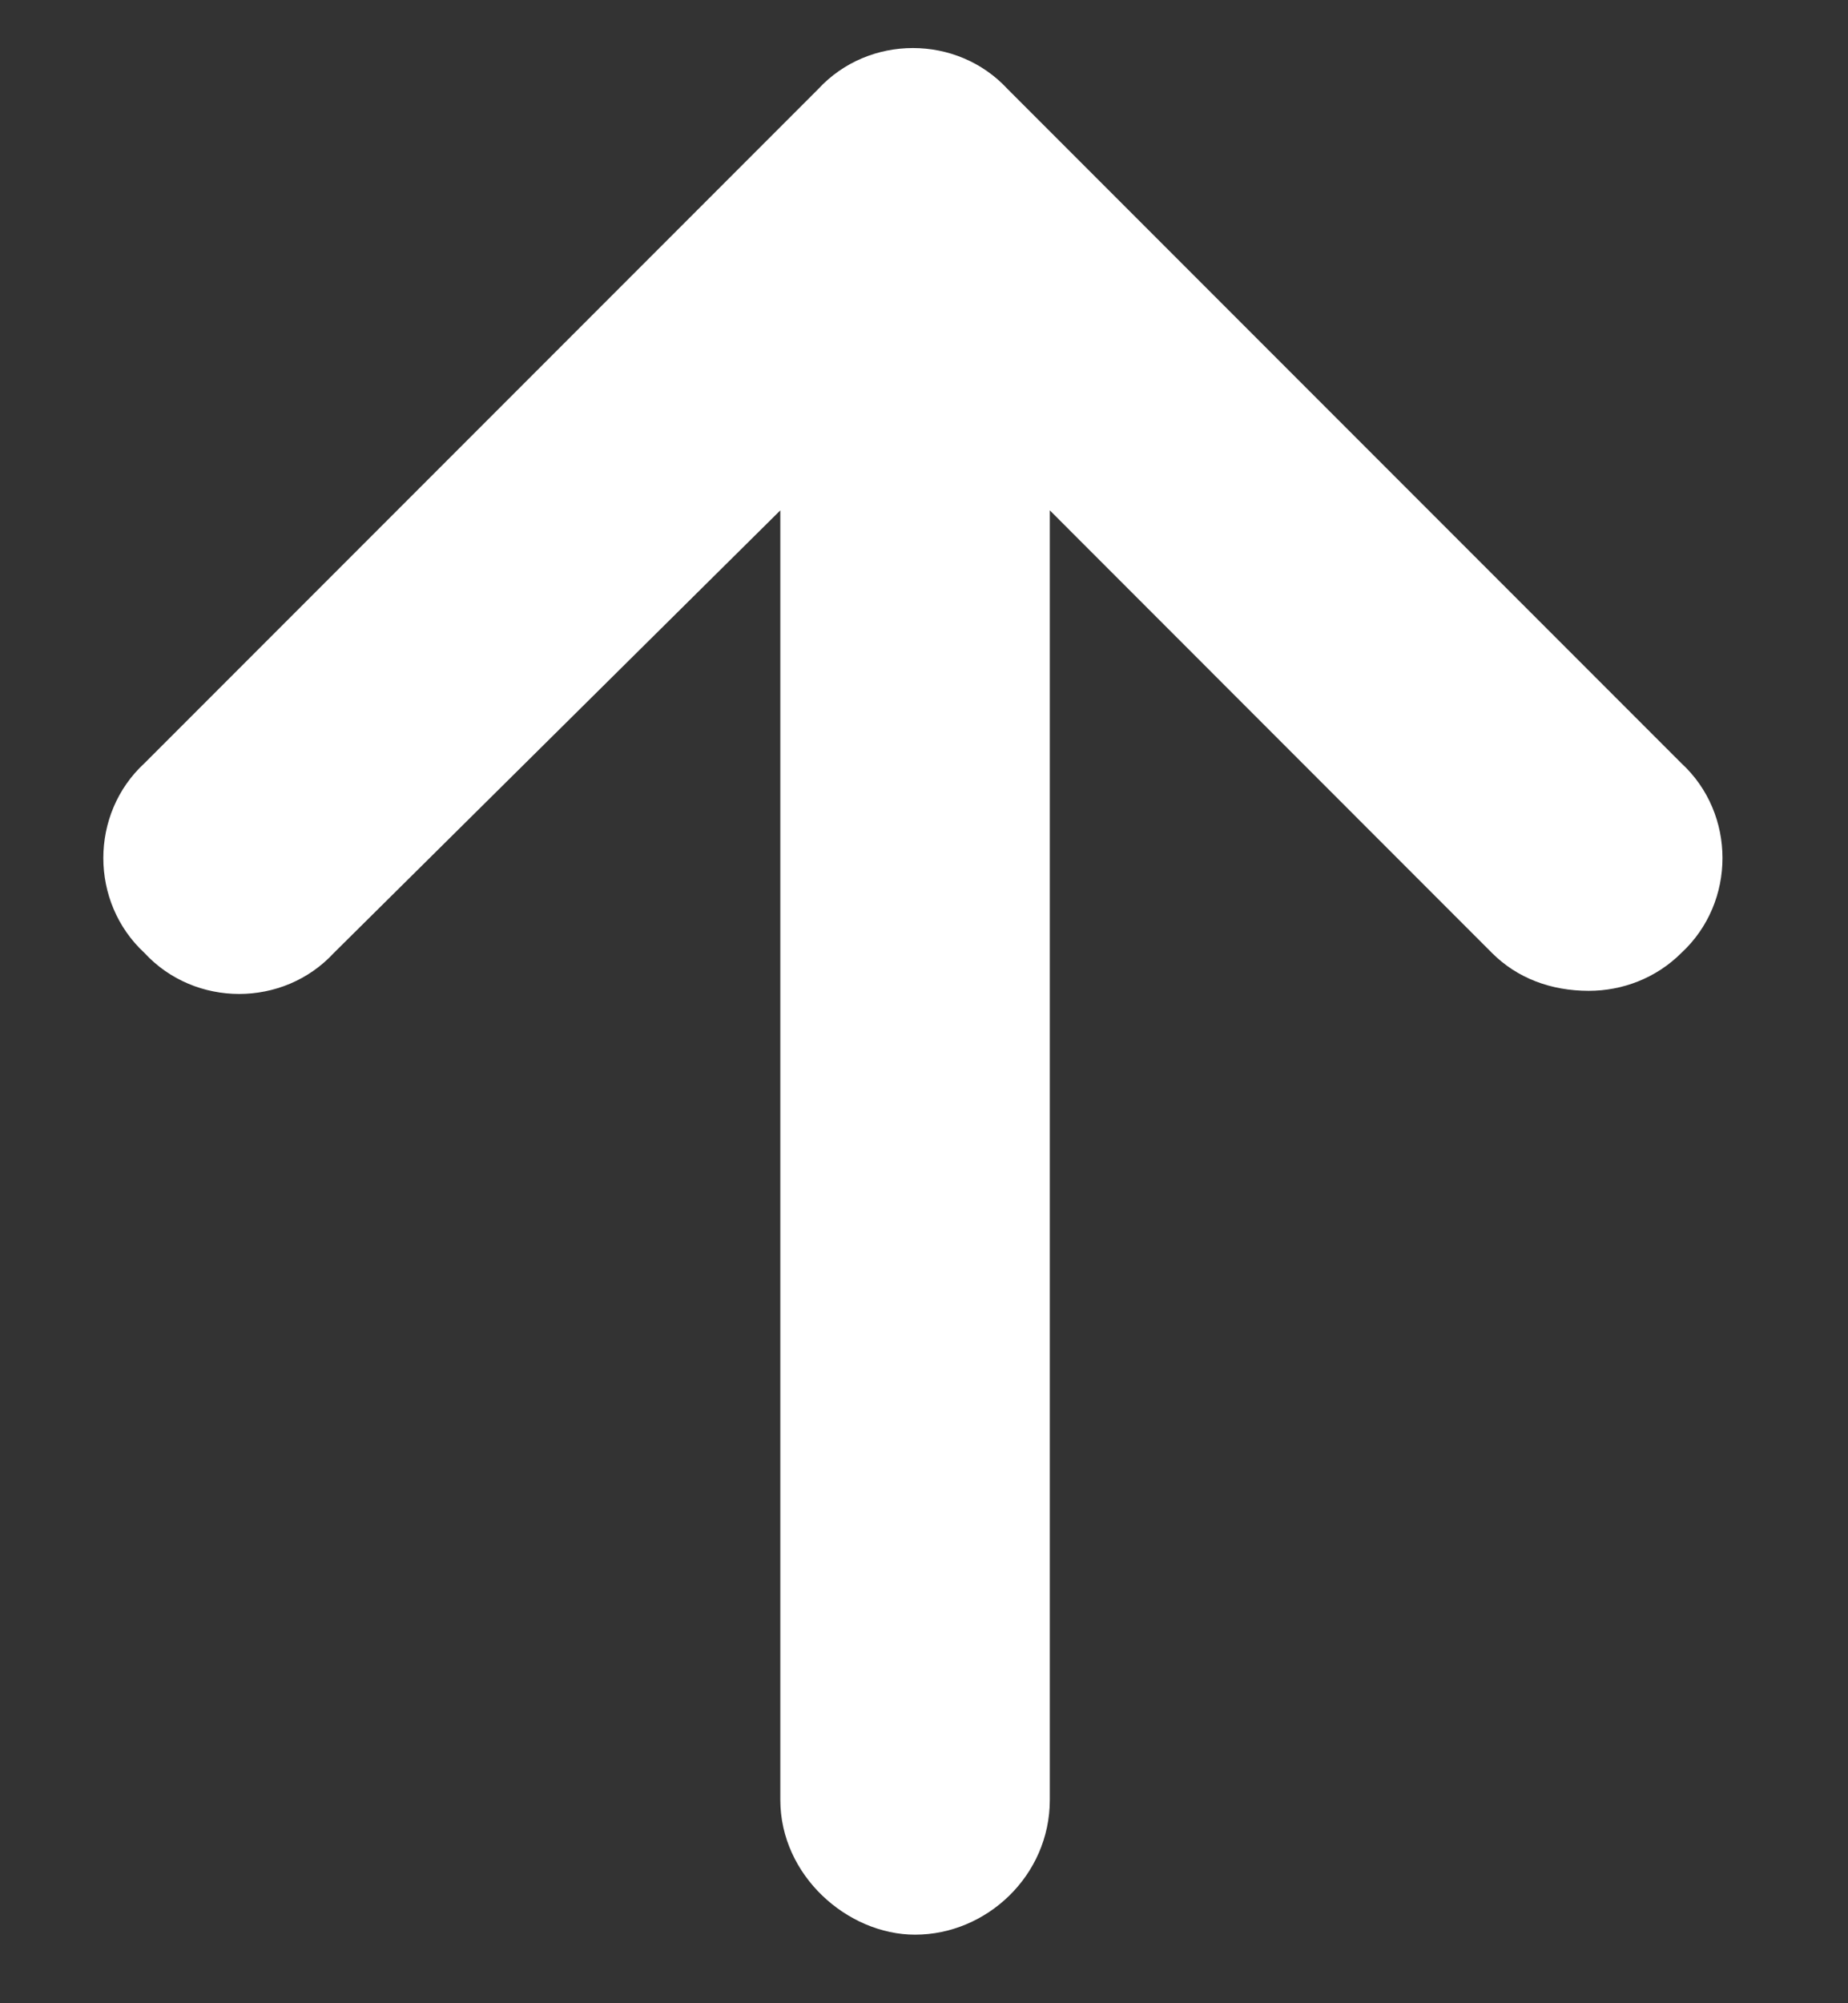 <svg width="12" height="13" viewBox="0 0 12 13" fill="none" xmlns="http://www.w3.org/2000/svg">
<rect x="0" y="0" width="12" height="13" fill="#333333" stroke="none"/>
<path d="M10.918 6.184C10.754 6.348 10.535 6.43 10.317 6.43C10.071 6.43 9.852 6.348 9.688 6.184L6.817 3.312V11.68C6.817 12.172 6.406 12.555 5.942 12.555C5.504 12.555 5.067 12.172 5.067 11.68V3.312L2.168 6.184C1.84 6.539 1.266 6.539 0.938 6.184C0.582 5.855 0.582 5.281 0.938 4.953L5.313 0.578C5.641 0.223 6.215 0.223 6.543 0.578L10.918 4.953C11.274 5.281 11.274 5.855 10.918 6.184Z" fill="white"/>
</svg>
